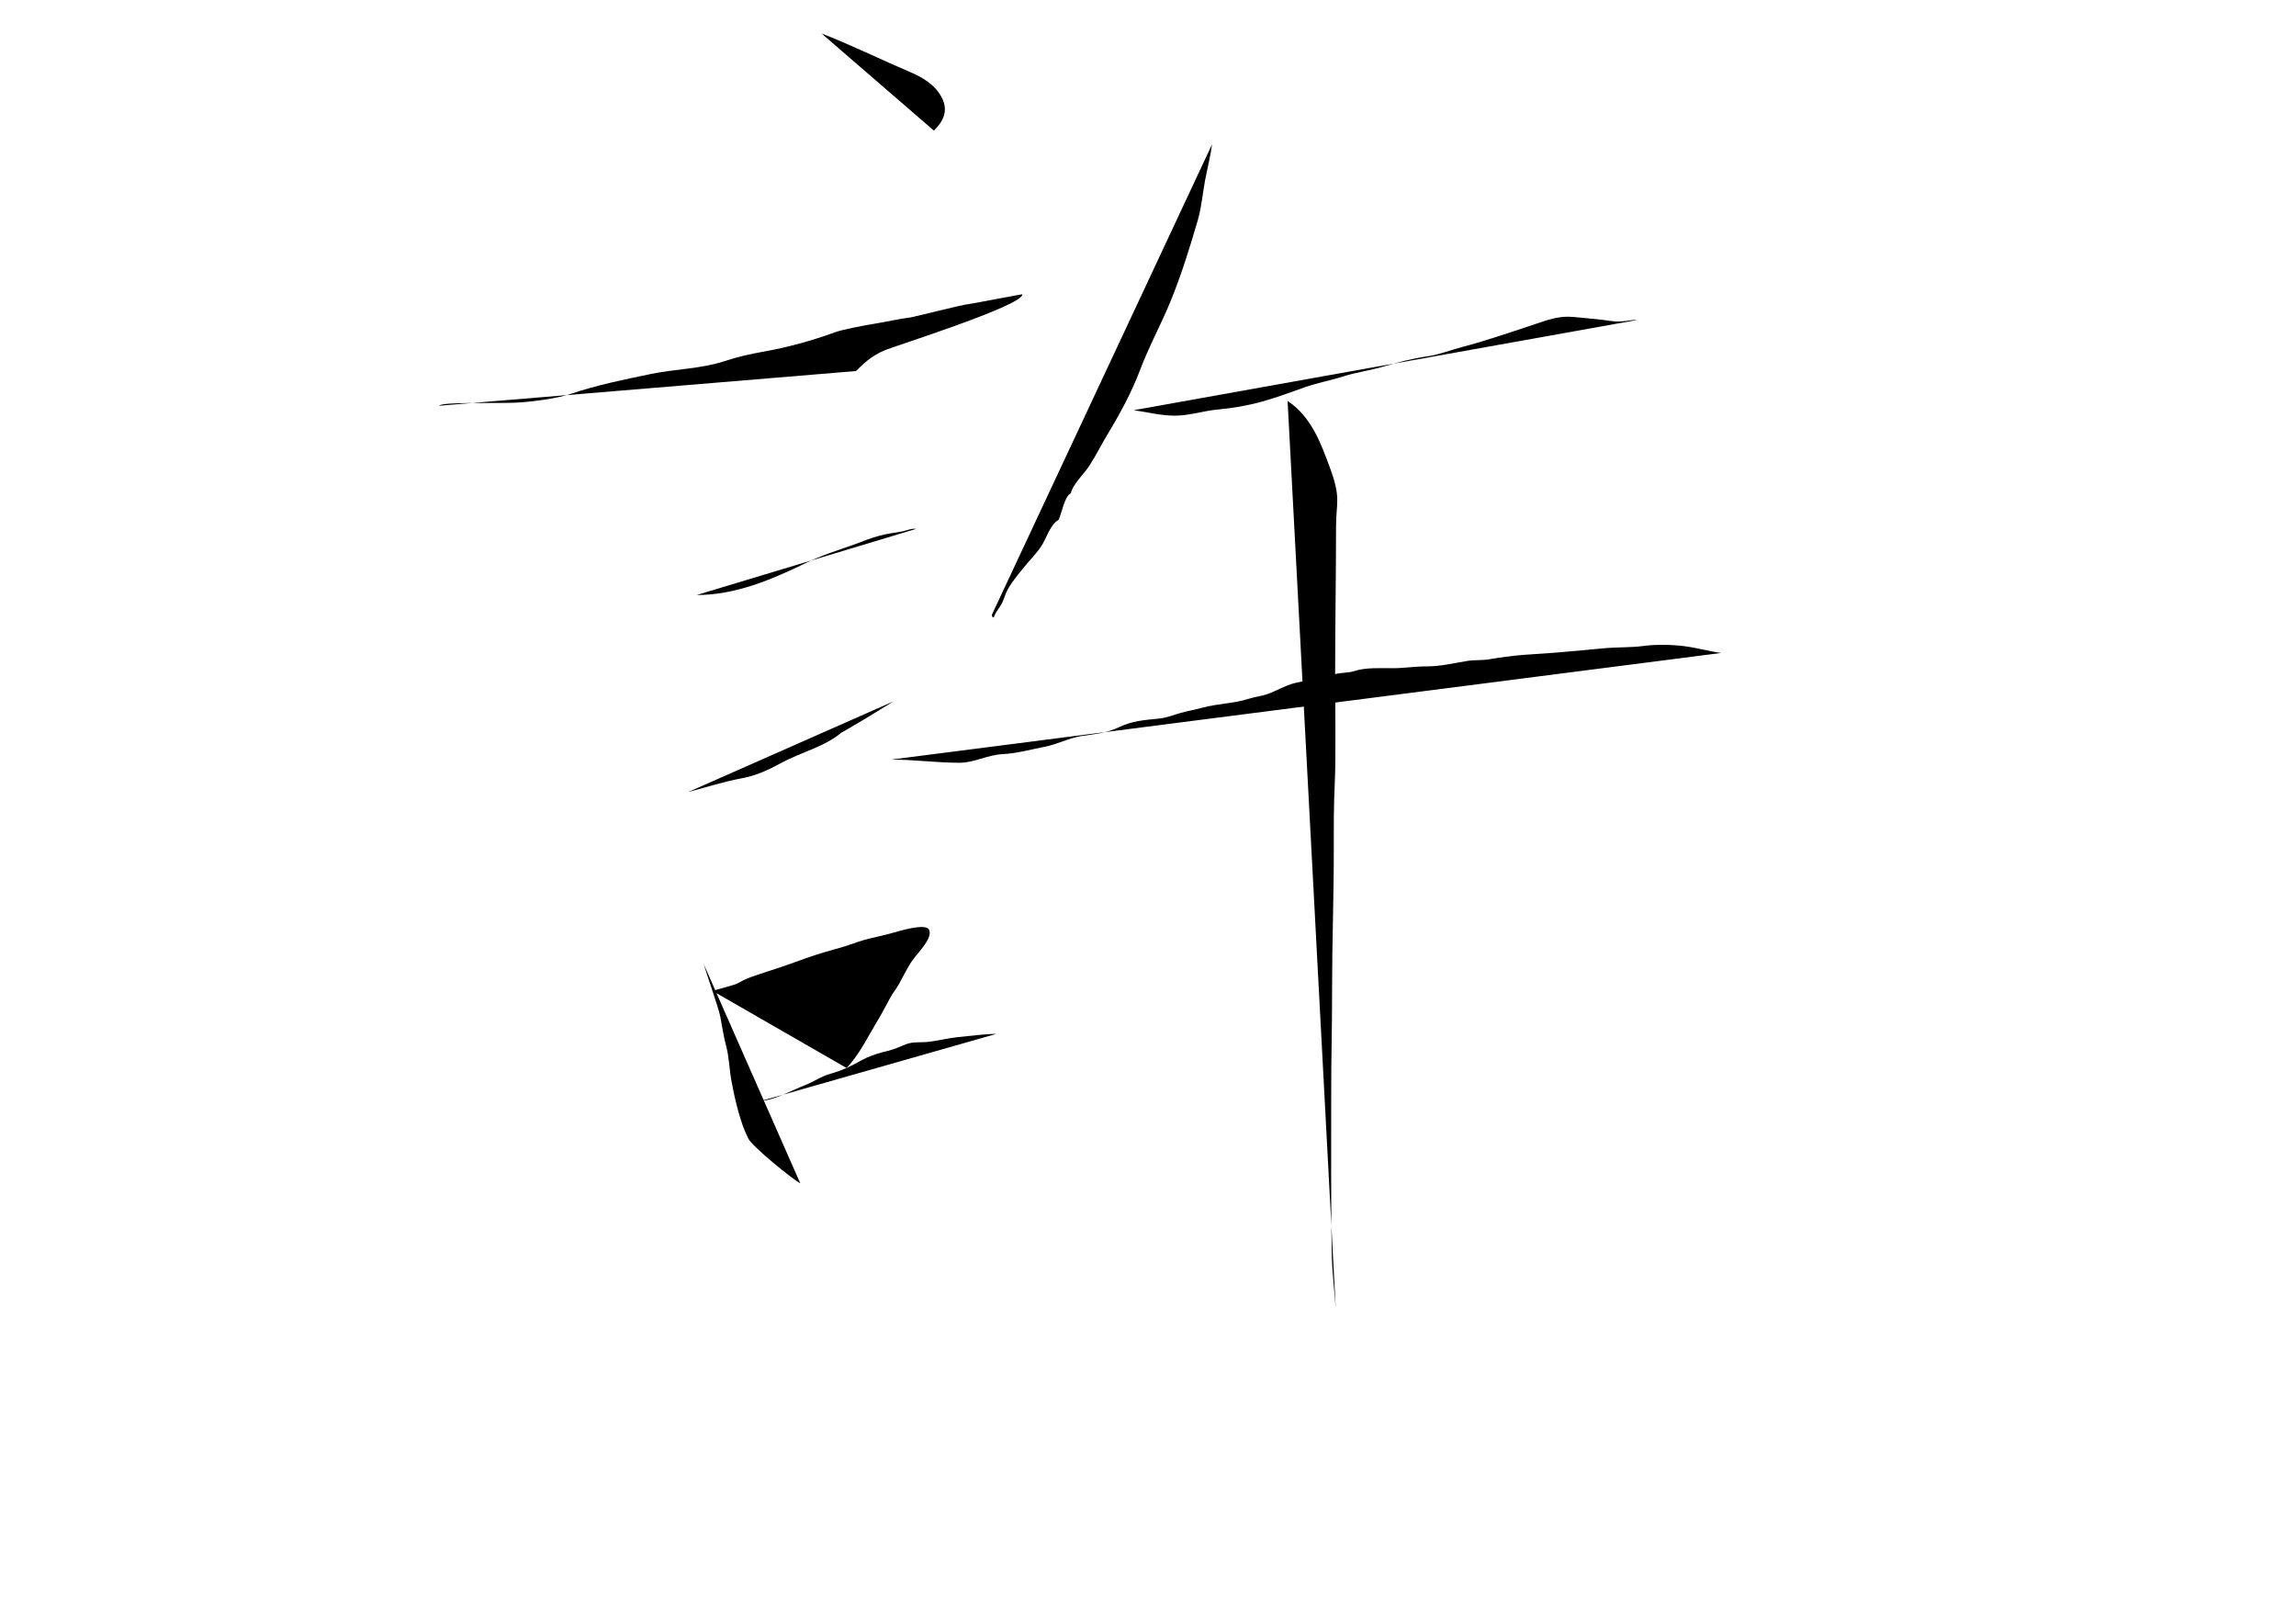 <?xml version="1.0" encoding="utf-8"?>
<!-- Generator: Adobe Illustrator 16.0.0, SVG Export Plug-In . SVG Version: 6.00 Build 0)  -->
<!DOCTYPE svg PUBLIC "-//W3C//DTD SVG 1.1//EN" "http://www.w3.org/Graphics/SVG/1.1/DTD/svg11.dtd">
<svg version="1.1" id="hsu" xmlns="http://www.w3.org/2000/svg" xmlns:xlink="http://www.w3.org/1999/xlink" x="0px" y="0px"
	viewBox="0 0 841.89 595.281"
	 xml:space="preserve">

<path class="pen line-hsu-1" d="M301.278,12.307
	c8.203,3.004,23.951,10.529,32.222,14.015c4.718,1.988,9.45,4.736,11.894,9.574c2.401,4.754,0.464,8.621-2.949,11.994"/>

<path class="pen line-hsu-2" d="M160.986,148.752
	c1.136-1.479,20.125-0.813,27.792-1.112c5.296-0.207,15.356-1.485,20.388-3.194c9.605-3.263,19.678-5.31,29.586-7.355
	c8.769-1.811,18.497-1.896,26.968-4.7c4.872-1.613,9.348-2.602,14.393-3.501c8.563-1.526,17.716-4.005,25.769-6.982
	c3.028-1.12,11.182-2.655,14.563-3.184c2.648-0.415,10.608-2.064,13.25-2.333c1.374-0.14,19.367-4.792,21.583-4.917
	c2.598-0.4,19.42-3.646,19.583-3.583c0.72,3.991-47.218,19.131-50.414,20.5c-5.253,2.25-7.735,4.921-10.585,7.639"/>

<path class="pen line-hsu-3" d="M255.445,218.14c14.313,0,27.552-5.662,40.194-11.806
	c5.729-2.784,11.478-4.544,17.368-6.64c3.347-1.191,6.271-2.49,9.688-3.348c2.63-0.661,5.063-1.042,7.762-1.444
	c1.726-0.256,3.625-1.284,5.487-1.013"/>

<path class="pen line-hsu-4" d="M252.311,290.386
	c4.637-1.249,14.239-4.086,19.073-4.934c5.712-1.002,10.242-3.103,15.304-5.859c7.264-3.955,16.401-5.979,22.469-11.576
	c-5.966,4.115,20.402-11.944,18.164-10.751"/>

<path class="pen line-hsu-5" d="M258.033,353.434
	c0.916,3.262,5.431,15.973,6.074,19.248c0.695,3.542,1.196,7.257,2.143,10.746c1.119,4.126,1.142,8.373,1.907,12.546
	c0.744,4.059,1.533,7.875,2.667,11.824c0.996,3.47,1.985,6.553,3.625,9.713c1.489,2.871,15.926,14.688,18.999,16.322"/>

<path class="pen line-hsu-6" d="M261.241,363.26c0.071-0.039,8.149-2.159,9.033-2.652
	c1.67-0.932,3.292-1.759,5.171-2.431c3.512-1.257,10.565-3.462,14.125-4.743c6.375-2.294,6.244-2.271,10.125-3.544
	c3.775-1.237,9.231-2.554,12.572-3.768c6.611-2.403,8.563-2.304,15.182-4.148c2.204-0.614,11.705-3.554,13.121-1.257
	c1.779,2.886-3.811,8.349-5.921,11.248c-1.618,2.224-3.61,6.261-4.961,8.688c-1.028,1.848-1.356,2.05-2.5,3.856
	c-0.828,1.308-3.979,7.317-4.792,8.642c-3.405,5.541-7.341,13.703-11.995,18.386"/>

<path class="pen line-hsu-7" d="M279.445,403.515c3.996,0.002,11.899-4.22,15.525-5.592c3.248-1.229,6.138-3.329,9.6-4.289
	c4.36-1.209,7.683-2.853,11.588-5.062c1.795-1.016,5.278-2.304,7.287-2.77c2.628-0.609,4.837-1.257,7.375-2.413
	c3.796-1.729,5.429-1.063,9.499-1.421c2.479-0.219,8.007-1.481,10.501-1.704c4.141-0.371,10.361-1.227,14.525-1.227"/>

<path class="pen line-hsu-8" d="M444.445,52.89c-0.61,4.465-1.729,8.76-2.563,13.18c-0.884,4.689-1.322,9.983-2.674,14.633
	c-2.938,10.112-6.008,19.901-9.813,29.313c-3.534,8.743-8.116,16.982-11.456,25.868c-2.932,7.802-7.346,15.95-11.675,23.074
	c-2.371,3.902-4.299,7.908-6.881,11.876c-1.846,2.836-6.125,6.82-6.724,10.013c-2.33,0.989-3.441,7.717-4.506,9.75
	c-3.091,1.71-4.404,6.678-6.277,9.535c-1.966,3-4.279,5.174-6.362,7.765c-2.188,2.722-4.264,5.144-5.867,7.944
	c-0.88,1.537-1.308,3.207-2.001,4.78c-0.887,2.011-2.606,3.633-3.243,5.736c-0.662,0.015-0.582-0.405-0.708-0.968"/>

<path class="pen line-hsu-9" d="M415.695,150.39c4.943,0.659,9.913,2,15.063,2c5.46,0,10.391-1.76,15.676-2.243
	c5.643-0.515,11.008-1.44,16.462-2.952c5.644-1.564,10.584-3.517,15.995-5.374c4.592-1.575,9.155-2.369,13.775-3.863
	c4.616-1.493,9.754-2.122,14.522-3.552c5.315-1.594,10.748-2.982,16.238-3.781c4.586-0.667,8.581-2.364,13.019-3.492
	c3.82-0.971,8.985-2.586,12.625-3.744c5.5-1.75,6.938-2.313,14-4.625c4.668-1.528,8.648-3.064,13.875-2.563
	c4.418,0.423,9.528,0.821,13.875,1.5c4,0.625,7.538-0.647,9.438-0.375"/>

<path class="pen line-hsu-10" d="M326.778,278.474c8.318,0,16.701,1.165,25,1.167c5.517,0.001,10.304-2.908,15.87-3.167
	c5.134-0.238,10.264-1.698,15.296-2.658c4.702-0.896,8.949-3.266,13.663-3.972c4.822-0.722,9.155-1.089,13.694-3.24
	c4.963-2.352,9.335-2.624,14.717-3.168c2.848-0.288,5.243-1.327,7.966-2.088c2.566-0.717,5.223-1.163,7.806-1.87
	c5.711-1.563,11.636-1.506,17.283-3.345c2.062-0.671,4.367-0.895,6.492-1.614c3.524-1.192,6.622-3.237,10.175-4.083
	c6.5-1.546,9.704-1.963,14.821-3.296c2.392-0.623,4.854-0.377,7.199-1.158c3.926-1.307,9.563-1.007,13.767-1.009
	c4.906-0.001,7.767-0.667,12.704-0.667c5.092,0,9.89-1.203,14.833-2.004c2.675-0.434,5.439-0.131,8.135-0.617
	c3.323-0.599,9.223-1.362,12.495-1.608c5.813-0.438,8.105-0.473,13.188-0.938c6.409-0.586,9.326-0.758,14.759-1.337
	c6.221-0.663,11.141-0.304,16.137-0.997c4.256-0.59,10.458-0.481,14.75,0.083c5.053,0.665,9.714,1.999,13.584,2.5"/>
	
<path class="pen line-hsu-11" d="M472.132,147.015c9,5.813,12.664,16.89,15.188,23.563c4.625,12.229,2.578,13.377,2.578,22.322
	c0,17.581-0.333,36.477-0.336,54.241c-0.001,8.561,0.312,30.936-0.117,39.5c-0.408,8.153-0.385,16.256-0.375,24.25
	c0.021,17.576-0.625,34.029-0.625,51.25c0,17.411-0.333,23.071-0.333,40.496c0,17.167-0.109,43.166,0.25,58.755
	c0.093,4.01,1.083,14.083,1.416,18"/>
</svg>
